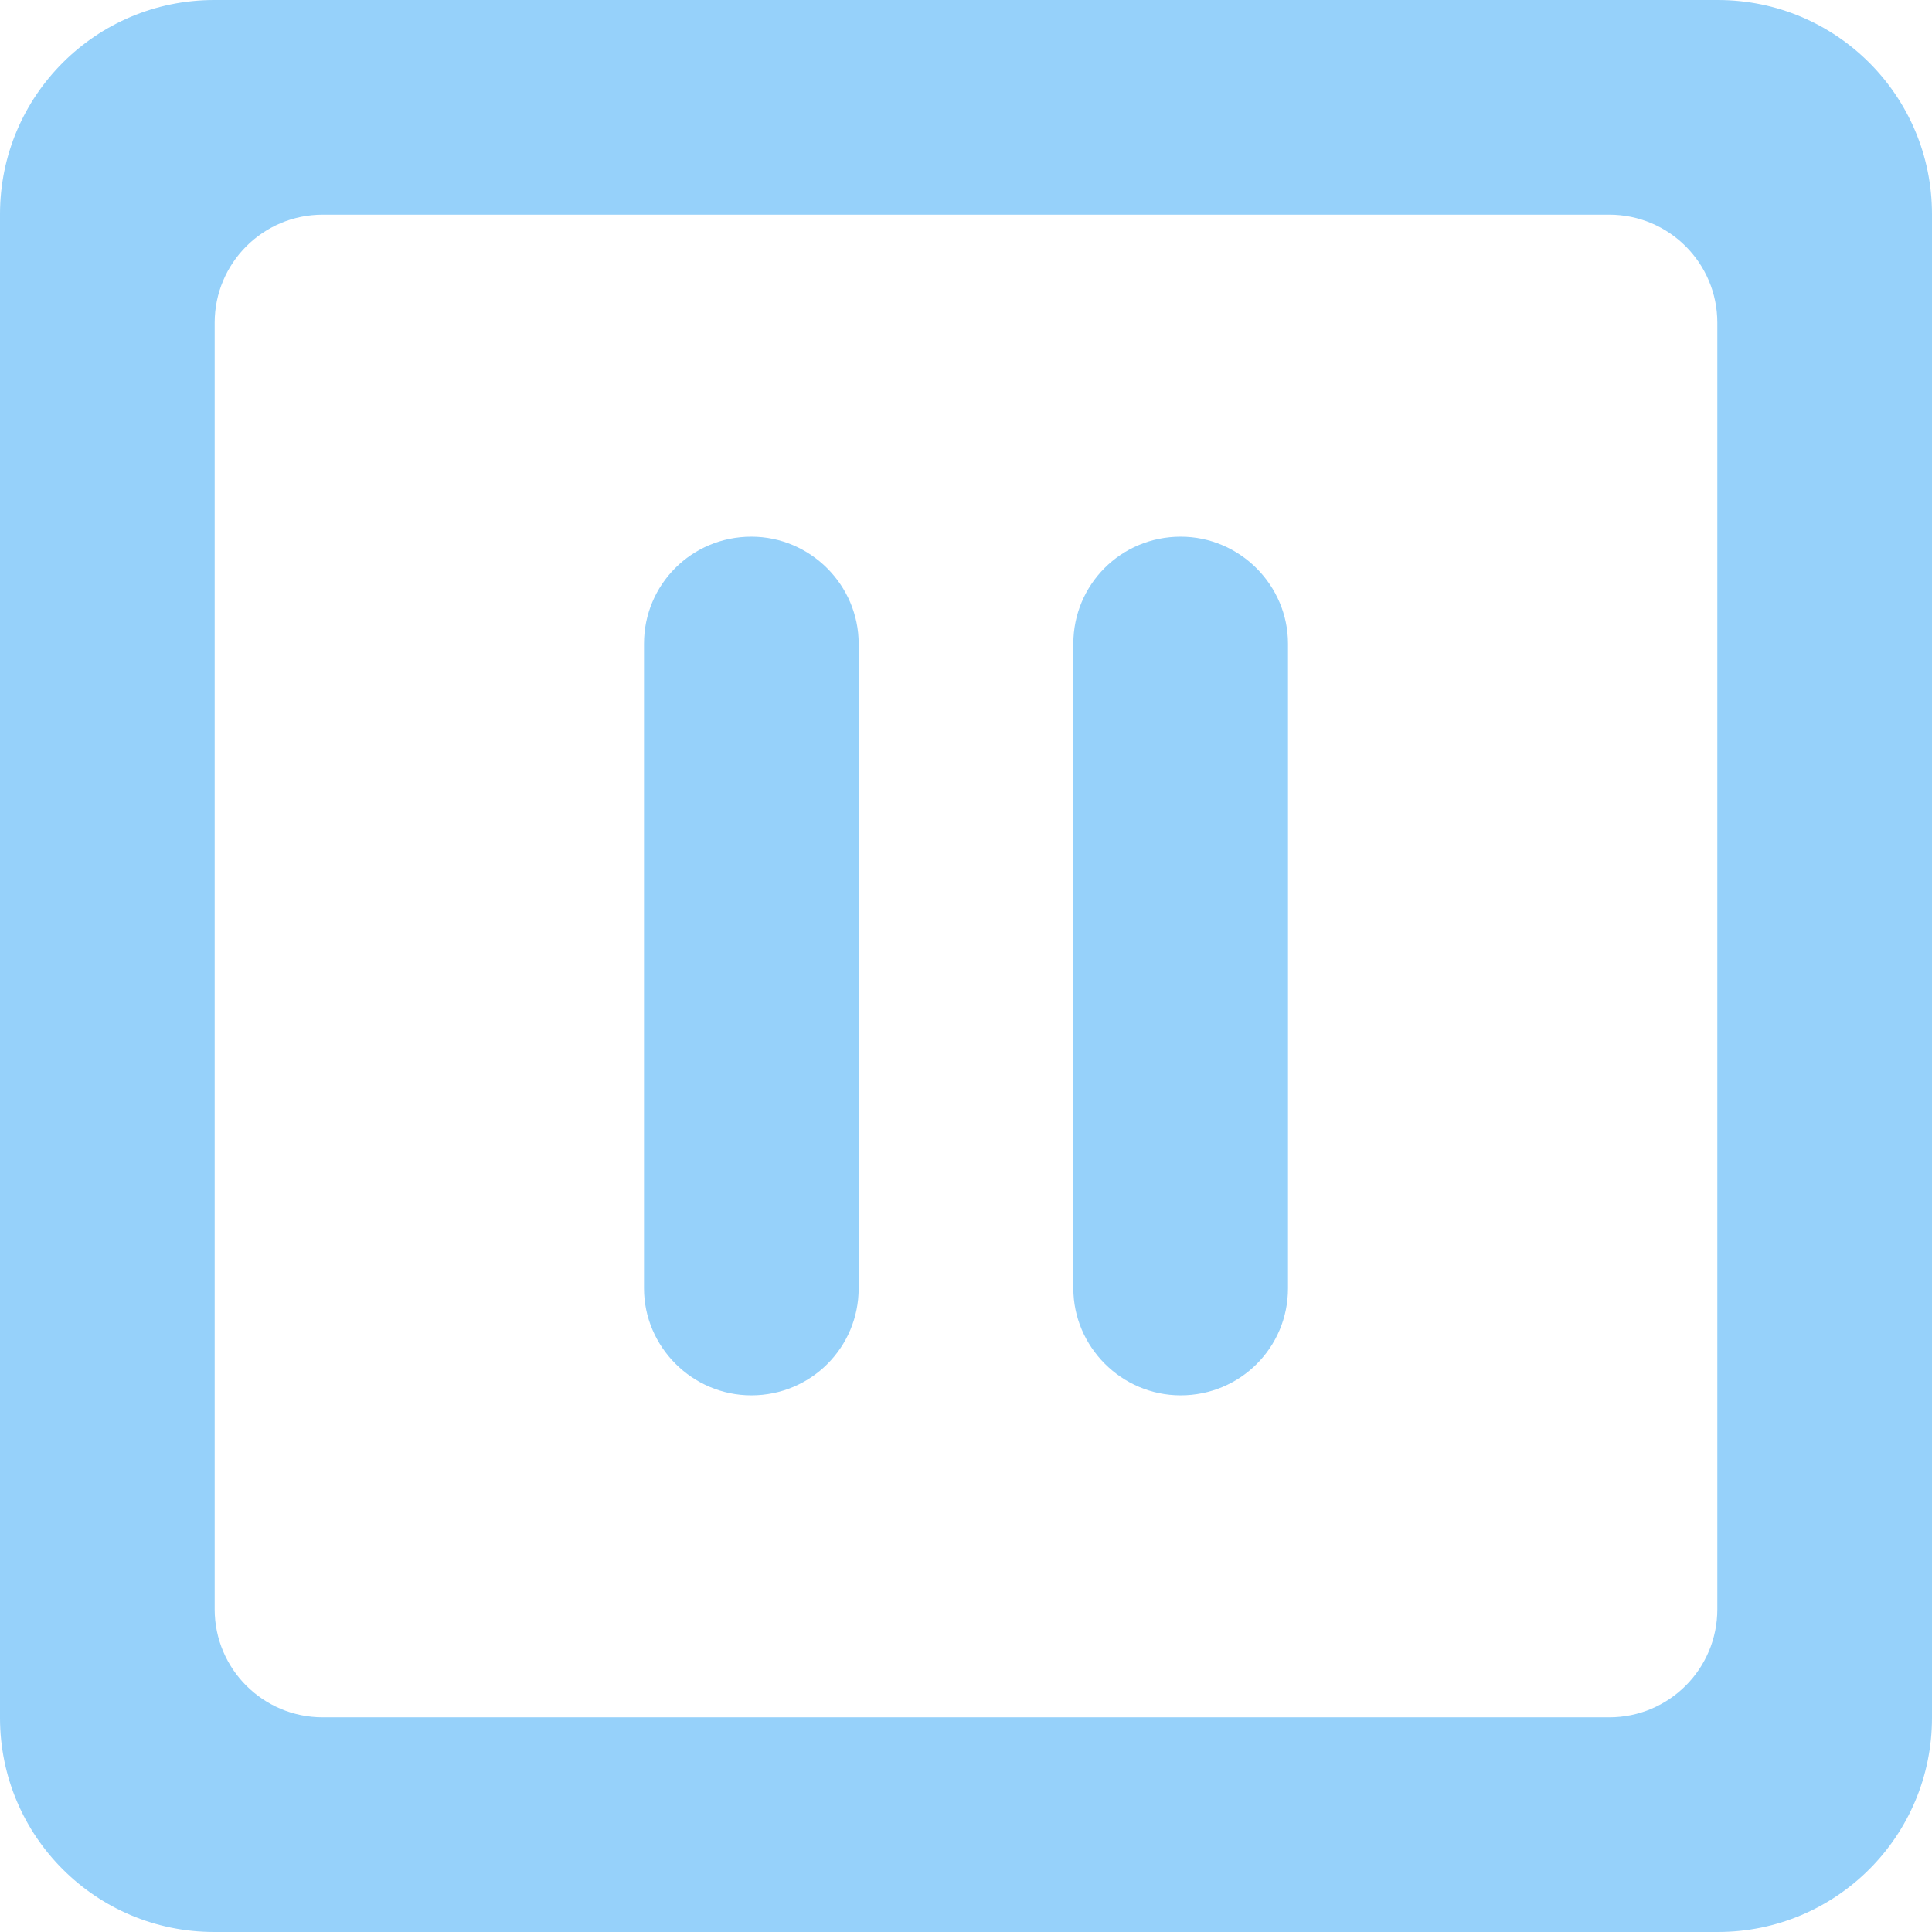 <?xml version="1.0" encoding="UTF-8"?>
<svg width="18px" height="18px" viewBox="0 0 18 18" version="1.1" xmlns="http://www.w3.org/2000/svg" xmlns:xlink="http://www.w3.org/1999/xlink">
    <!-- Generator: Sketch 42 (36781) - http://www.bohemiancoding.com/sketch -->
    <title>已取消</title>
    <desc>Created with Sketch.</desc>
    <defs></defs>
    <g id="平台组件规范+部分组件视觉" stroke="none" stroke-width="1" fill="none" fill-rule="evenodd">
        <g id="A4" transform="translate(-56, -178)" fill="#96D1FA">
            <path d="M56,179.995 C56,178.893 56.893,178 57.995,178 L72.005,178 C73.107,178 74,178.893 74,179.995 L74,194.005 C74,195.107 73.107,196 72.005,196 L57.995,196 C56.893,196 56,195.107 56,194.005 L56,179.995 Z M58,181.007 L58,192.993 C58,193.55 58.451,194 59.007,194 L70.993,194 C71.55,194 72,193.549 72,192.993 L72,181.007 C72,180.45 71.549,180 70.993,180 L59.007,180 C58.45,180 58,180.451 58,181.007 Z M62,183.997 C62,183.446 62.444,183 63,183 C63.552,183 64,183.453 64,183.997 L64,190.003 C64,190.554 63.556,191 63,191 C62.448,191 62,190.547 62,190.003 L62,183.997 Z M66,183.997 C66,183.446 66.444,183 67,183 C67.552,183 68,183.453 68,183.997 L68,190.003 C68,190.554 67.556,191 67,191 C66.448,191 66,190.547 66,190.003 L66,183.997 Z" id="已取消"></path>
        </g>
    </g>
</svg>